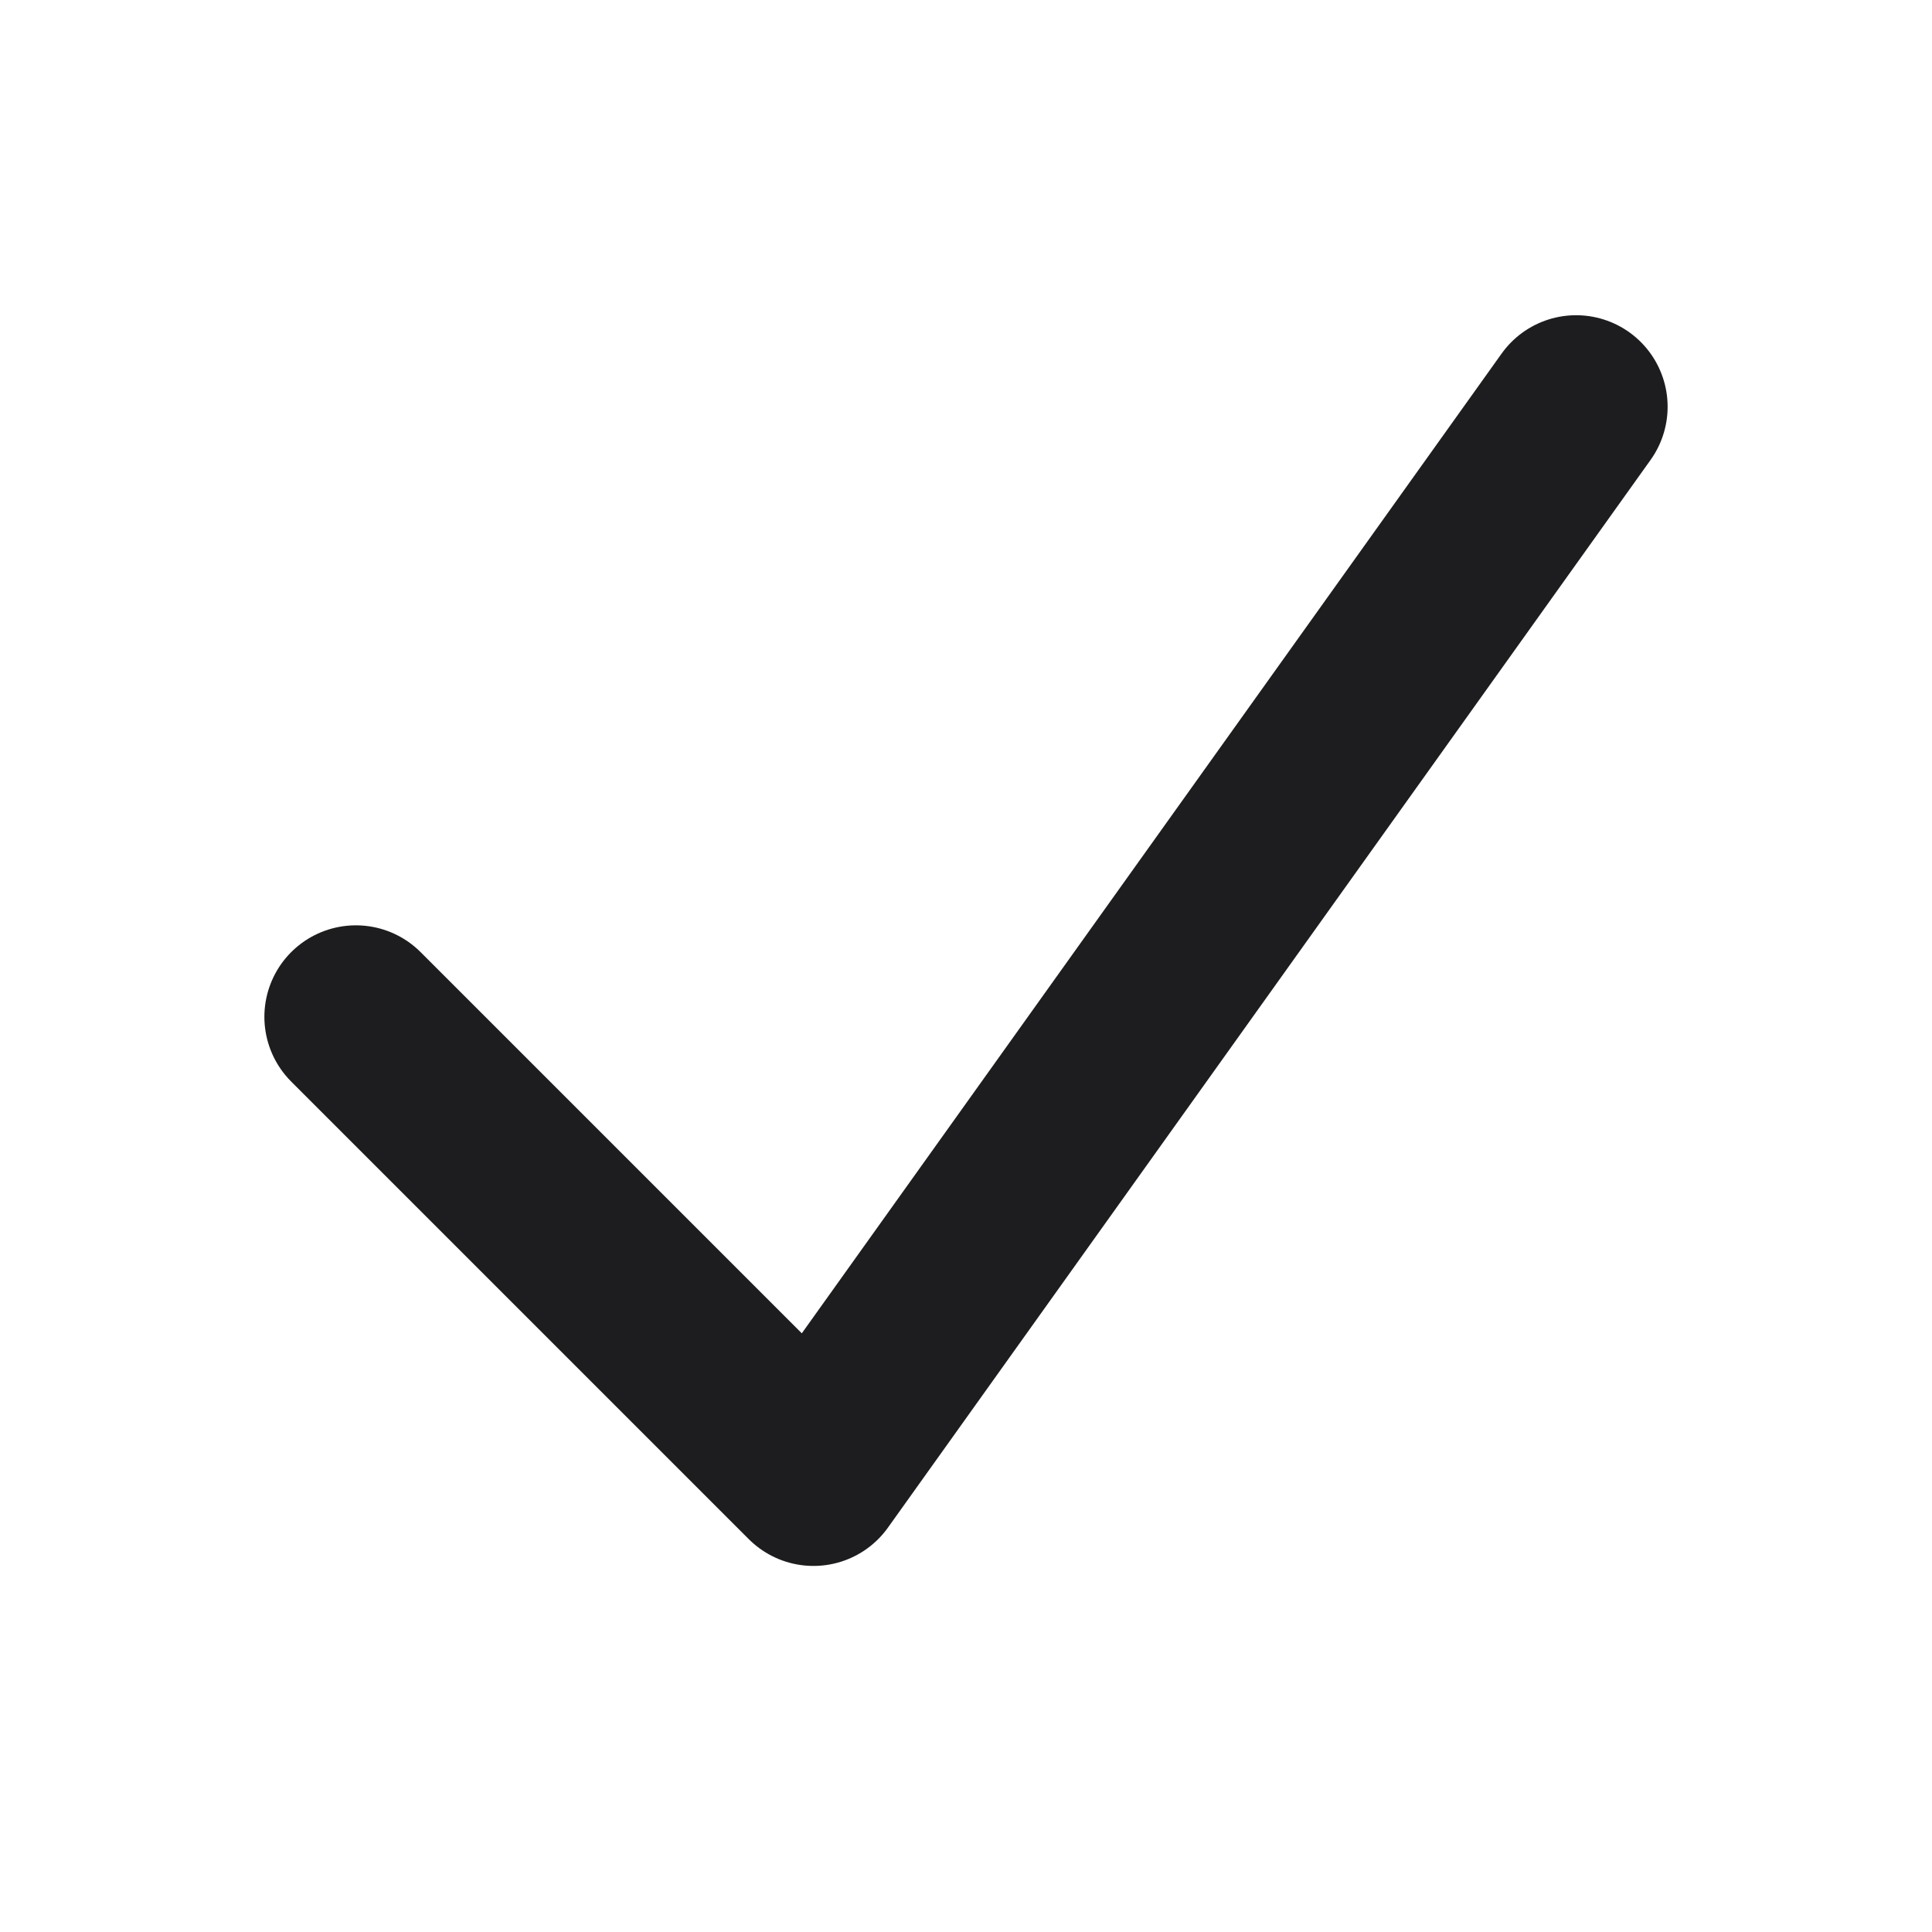 <svg width="19" height="19" viewBox="0 0 19 19" fill="none" xmlns="http://www.w3.org/2000/svg">
<path d="M15.5 4L8 14.5L3.5 10" stroke="#1D1D1F" stroke-width="1.8" stroke-linecap="round" stroke-linejoin="round"/>
</svg>
